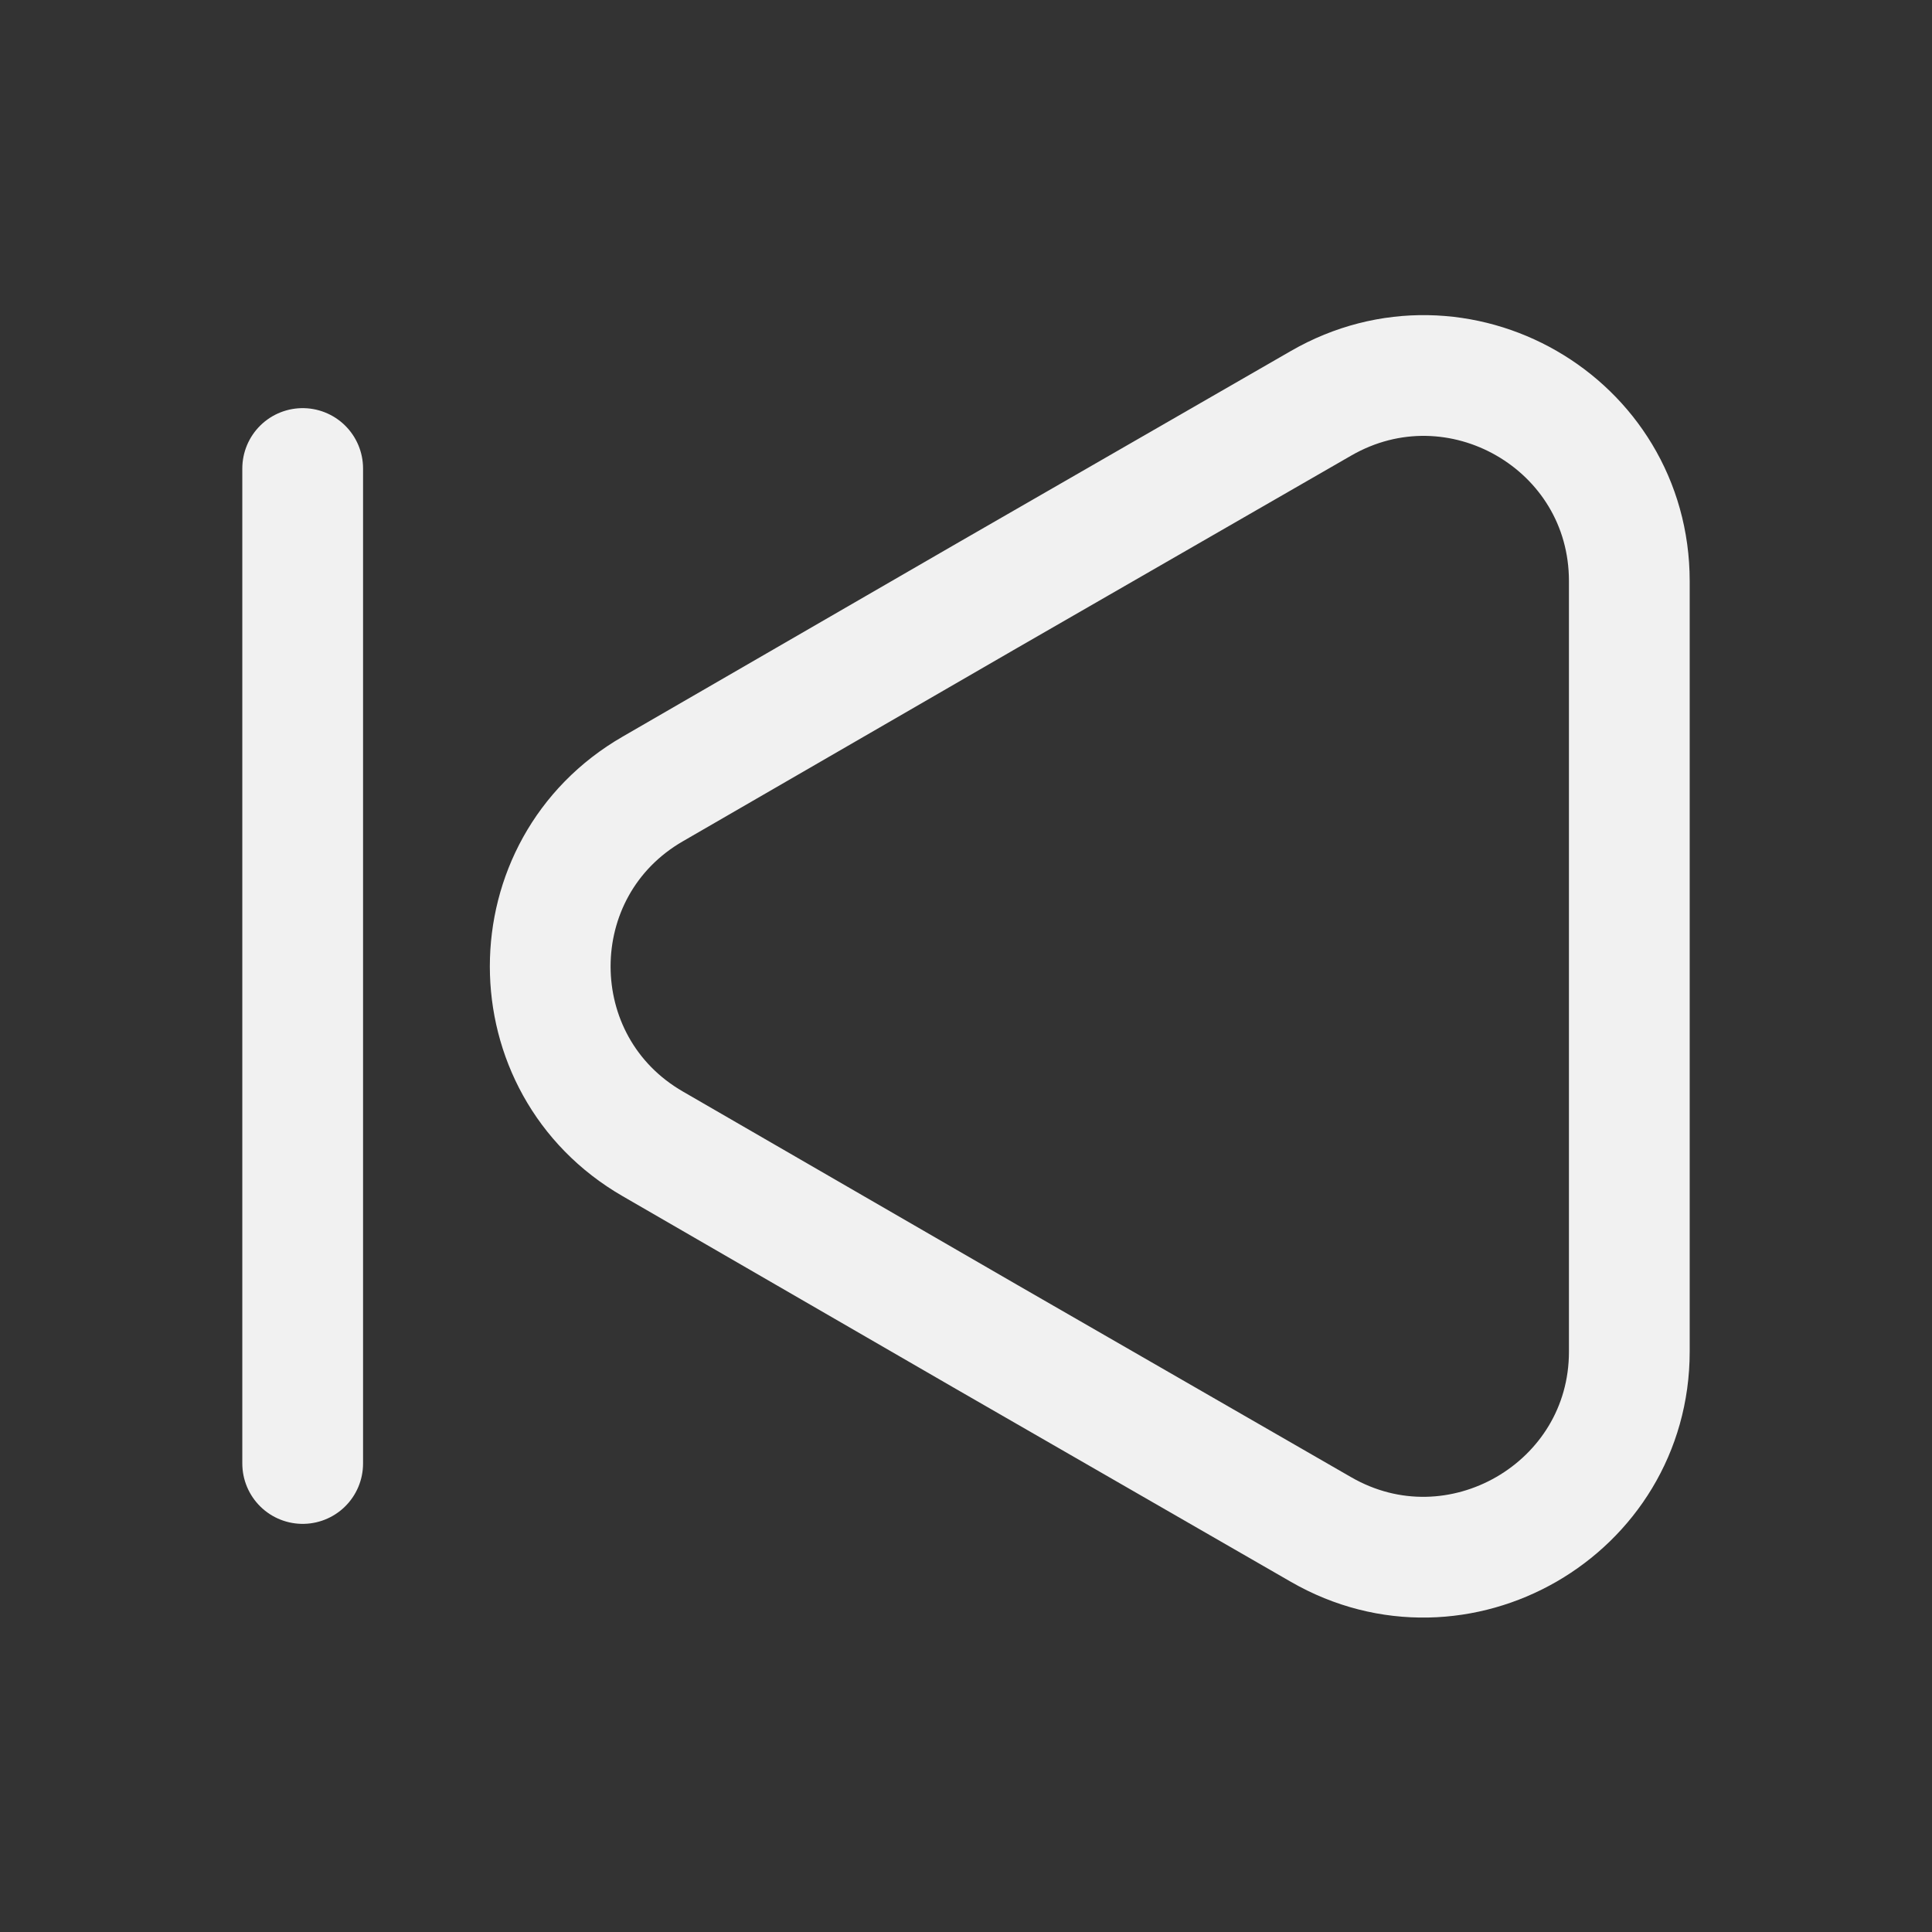 <svg width="24" height="24" viewBox="0 0 24 24" fill="none" xmlns="http://www.w3.org/2000/svg">
<rect x="0" y="0" width="24" height="24" fill="#333333" stroke="none"/>
<path d="M20.24 7.22V16.79C20.24 18.75 18.11 19.98 16.41 19L12.26 16.61L8.11 14.21C6.41 13.23 6.41 10.78 8.11 9.8L12.26 7.4L16.41 5.01C18.11 4.03 20.24 5.25 20.24 7.22Z" stroke="#F1F1F1" stroke-width="1.5" stroke-linecap="round" stroke-linejoin="round"/>
<path d="M3.76 18.18V5.82" stroke="#F1F1F1" stroke-width="1.5" stroke-linecap="round" stroke-linejoin="round"/>
</svg>
